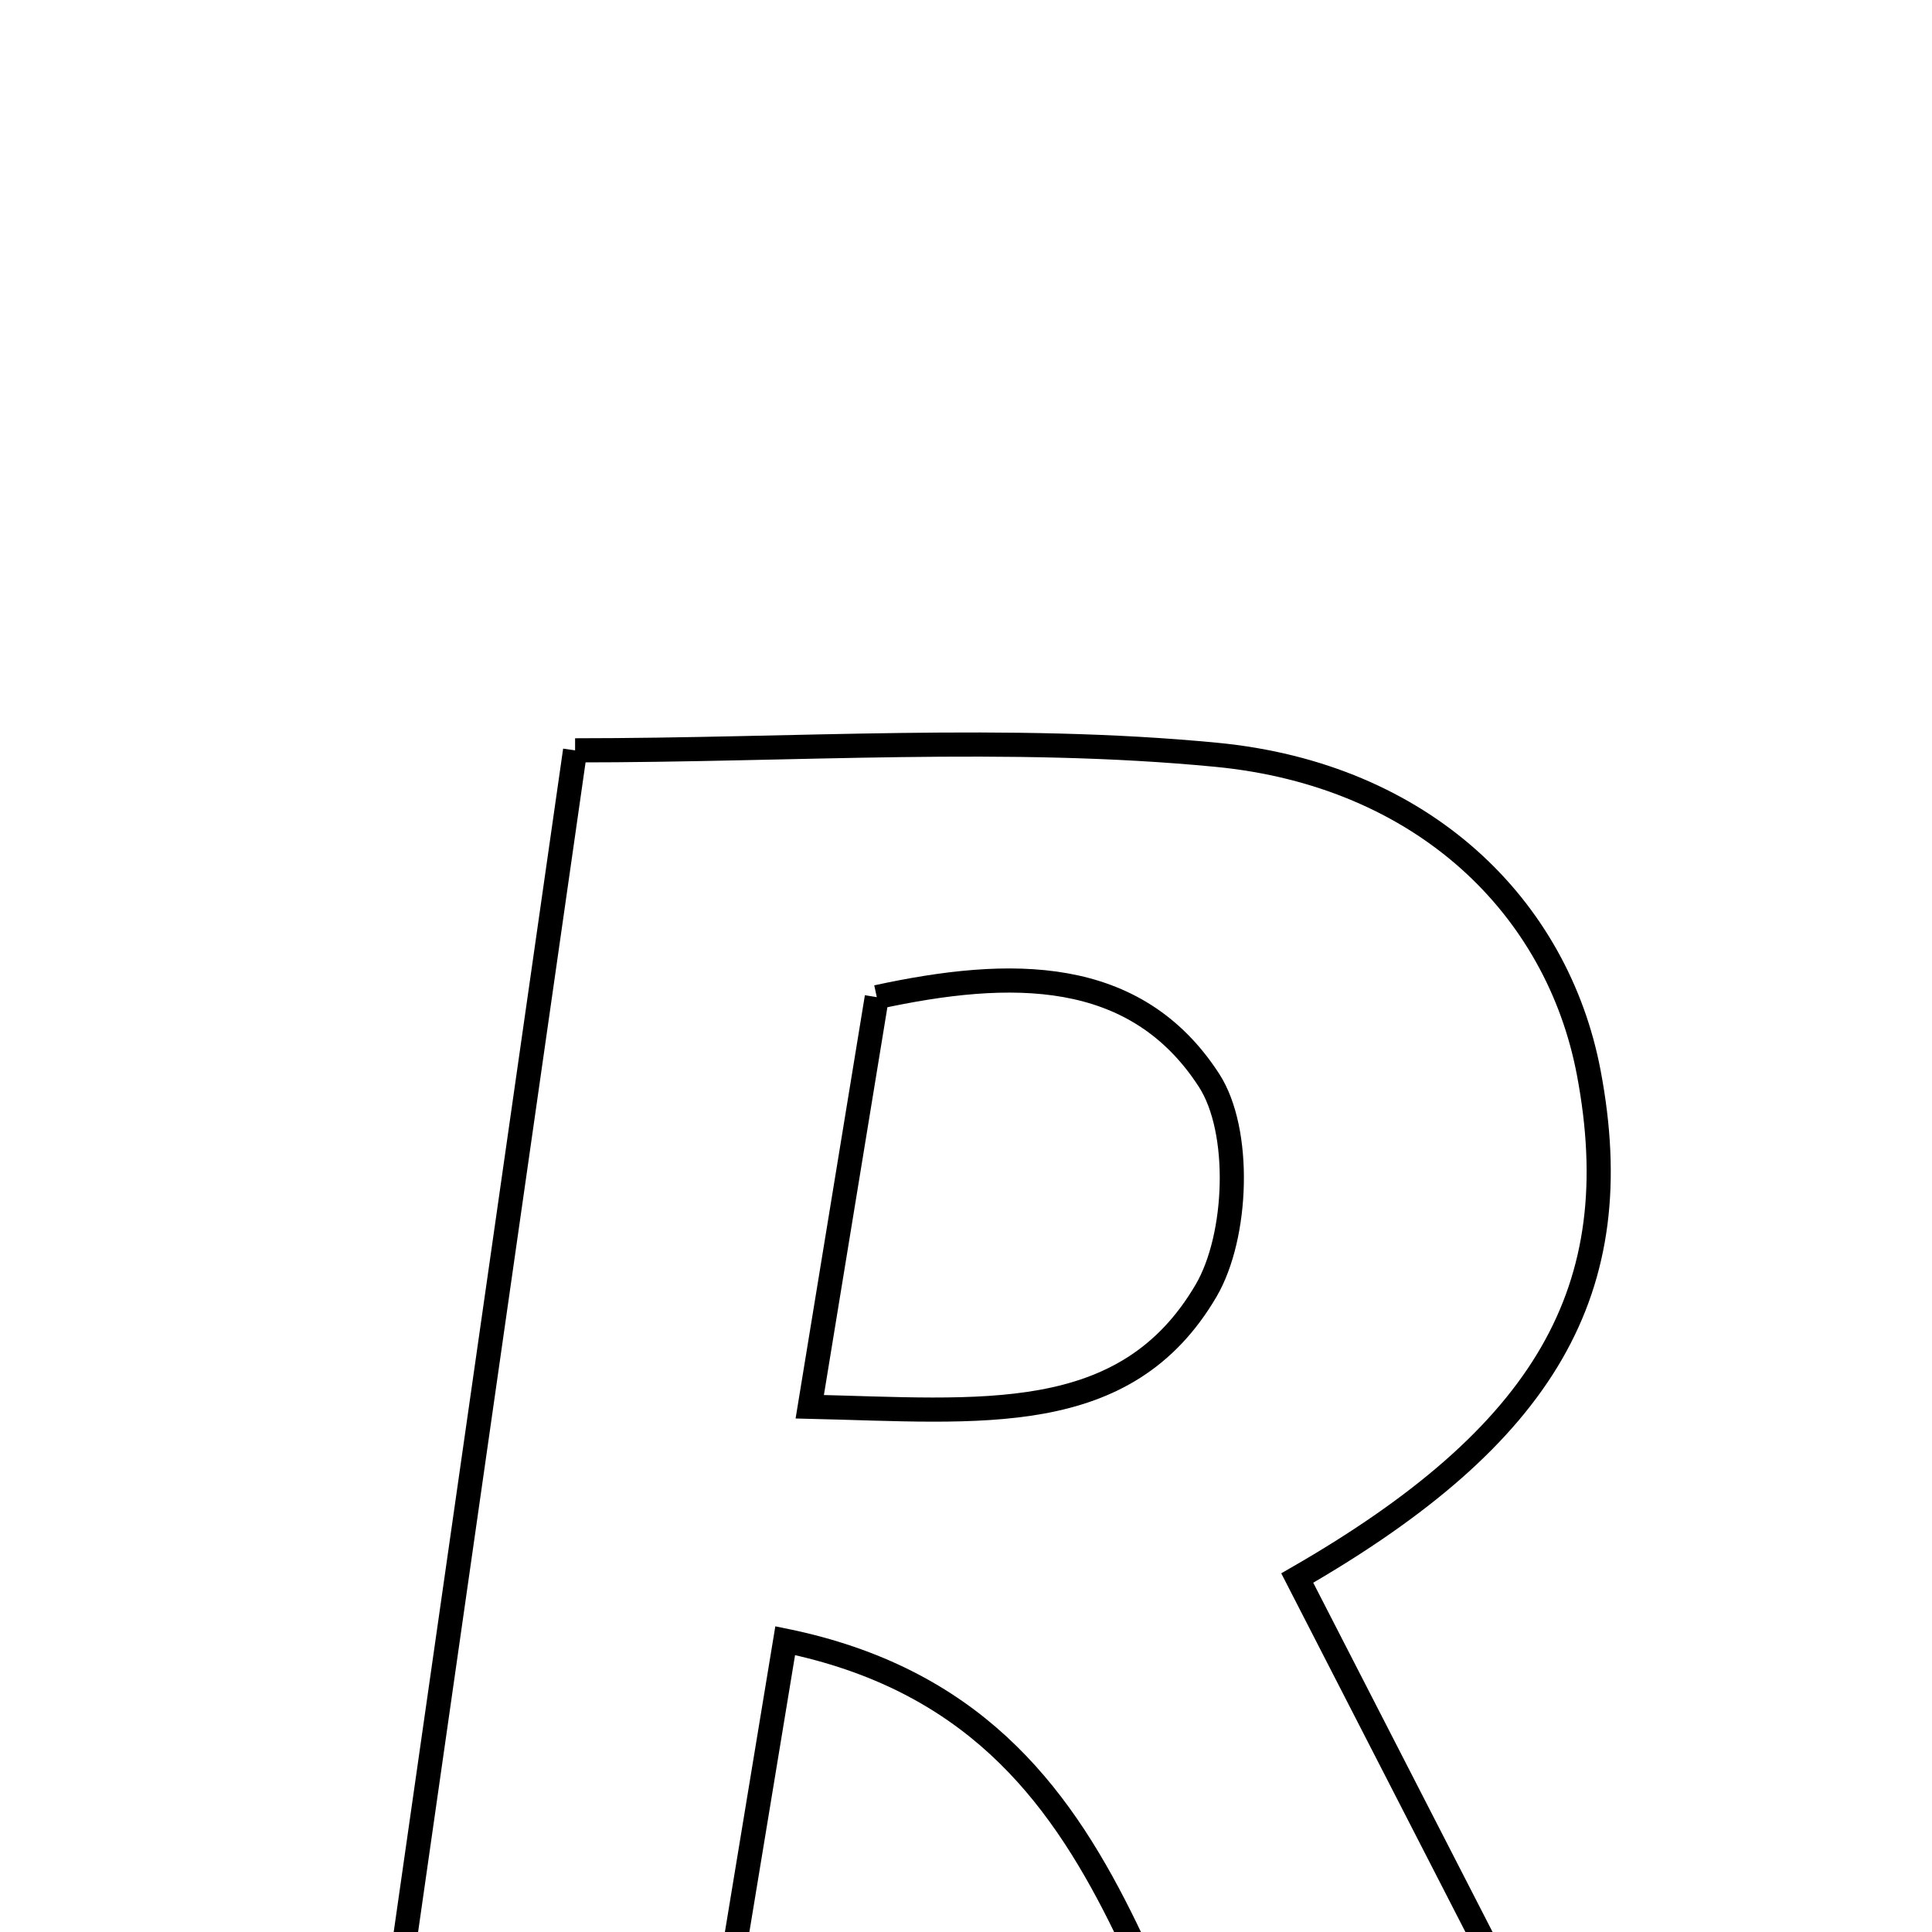 <svg xmlns="http://www.w3.org/2000/svg" viewBox="0.0 0.0 24.0 24.0" height="200px" width="200px"><path fill="none" stroke="black" stroke-width=".3" stroke-opacity="1.0"  filling="0" d="M7.144 9.321 C9.896 9.321 12.523 9.127 15.107 9.376 C17.687 9.624 19.347 11.273 19.736 13.325 C20.247 16.023 19.2 17.827 16.115 19.603 C17.584 22.463 19.055 25.328 20.657 28.449 C18.89 28.449 17.586 28.449 16.384 28.449 C14.045 25.905 14.351 21.323 9.754 20.381 C9.279 23.26 8.856 25.829 8.431 28.402 C7.026 28.402 5.834 28.402 4.412 28.402 C5.329 21.996 6.221 15.766 7.144 9.321"></path>
<path fill="none" stroke="black" stroke-width=".3" stroke-opacity="1.0"  filling="0" d="M10.892 12.387 C12.555 12.026 14.105 12.008 15.019 13.42 C15.425 14.047 15.378 15.356 14.983 16.032 C13.982 17.741 12.183 17.524 10.059 17.475 C10.372 15.561 10.625 14.018 10.892 12.387"></path></svg>